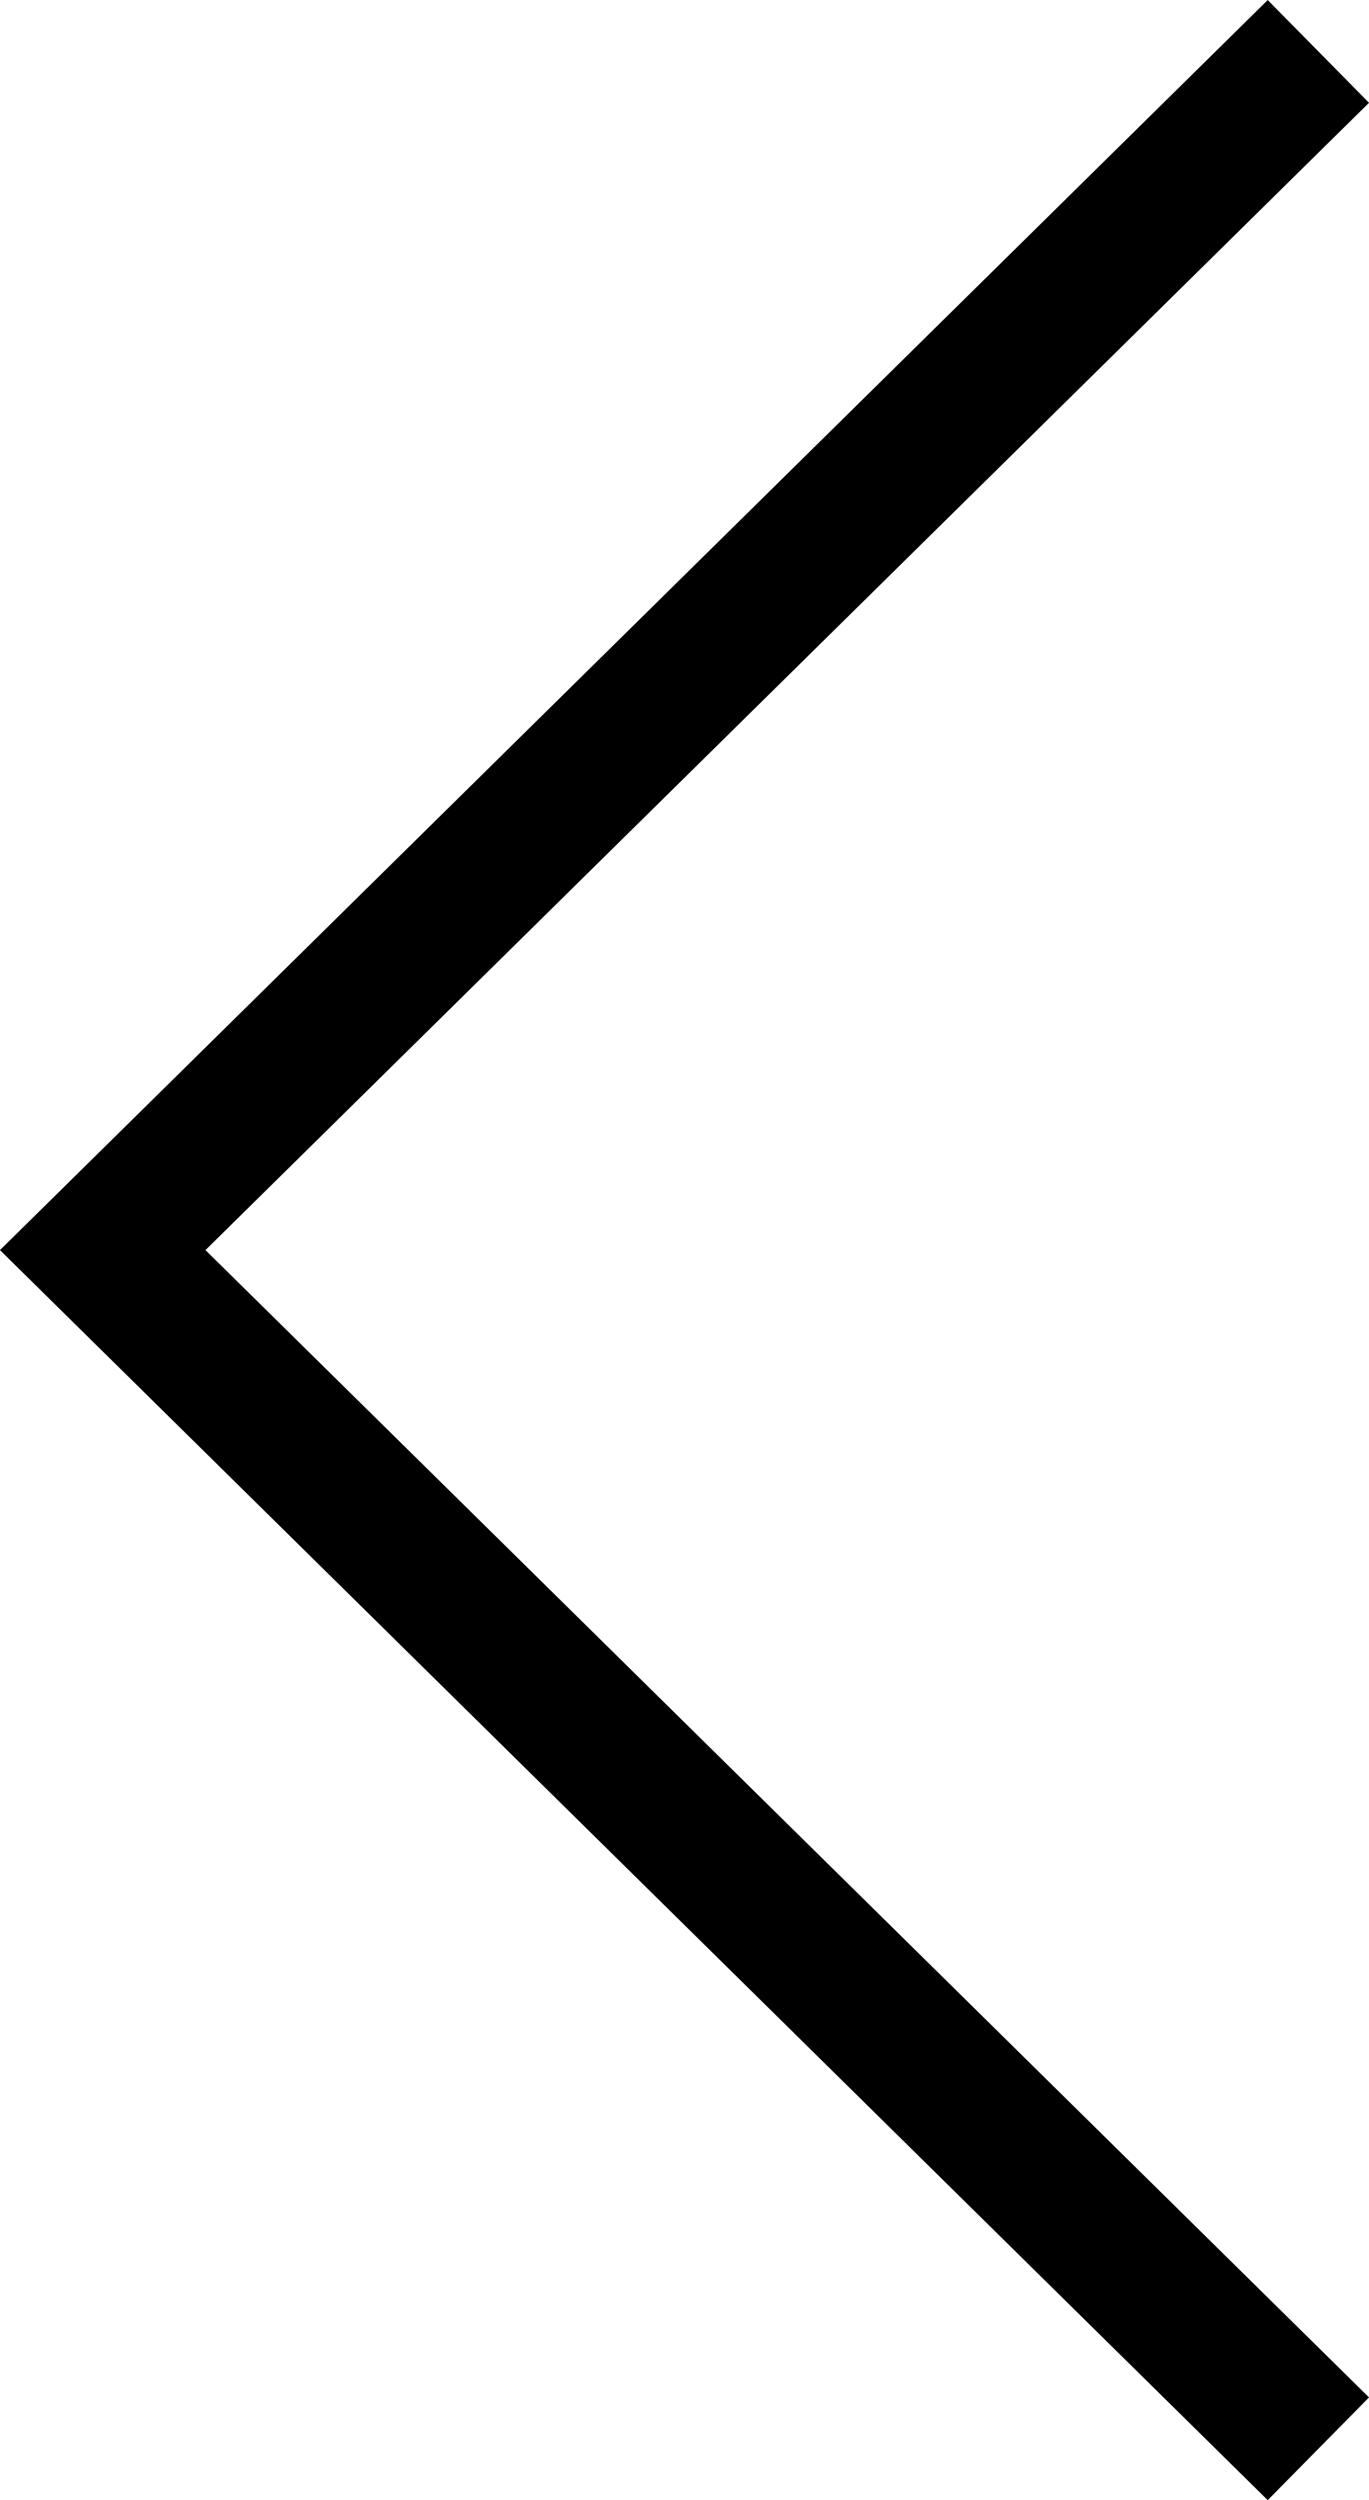 <?xml version="1.0" encoding="UTF-8"?>
<!-- Created with Inkscape (http://www.inkscape.org/) -->
<svg width="63.262" height="115.52" version="1.1" viewBox="0 0 63.262 115.52" xml:space="preserve" xmlns="http://www.w3.org/2000/svg" xmlns:cc="http://creativecommons.org/ns#" xmlns:dc="http://purl.org/dc/elements/1.1/" xmlns:rdf="http://www.w3.org/1999/02/22-rdf-syntax-ns#"><path d="m60.922 113.15-56.175-55.387 56.175-55.387" fill="none" stroke="#000" stroke-miterlimit="10" stroke-width="6.667"/></svg>
